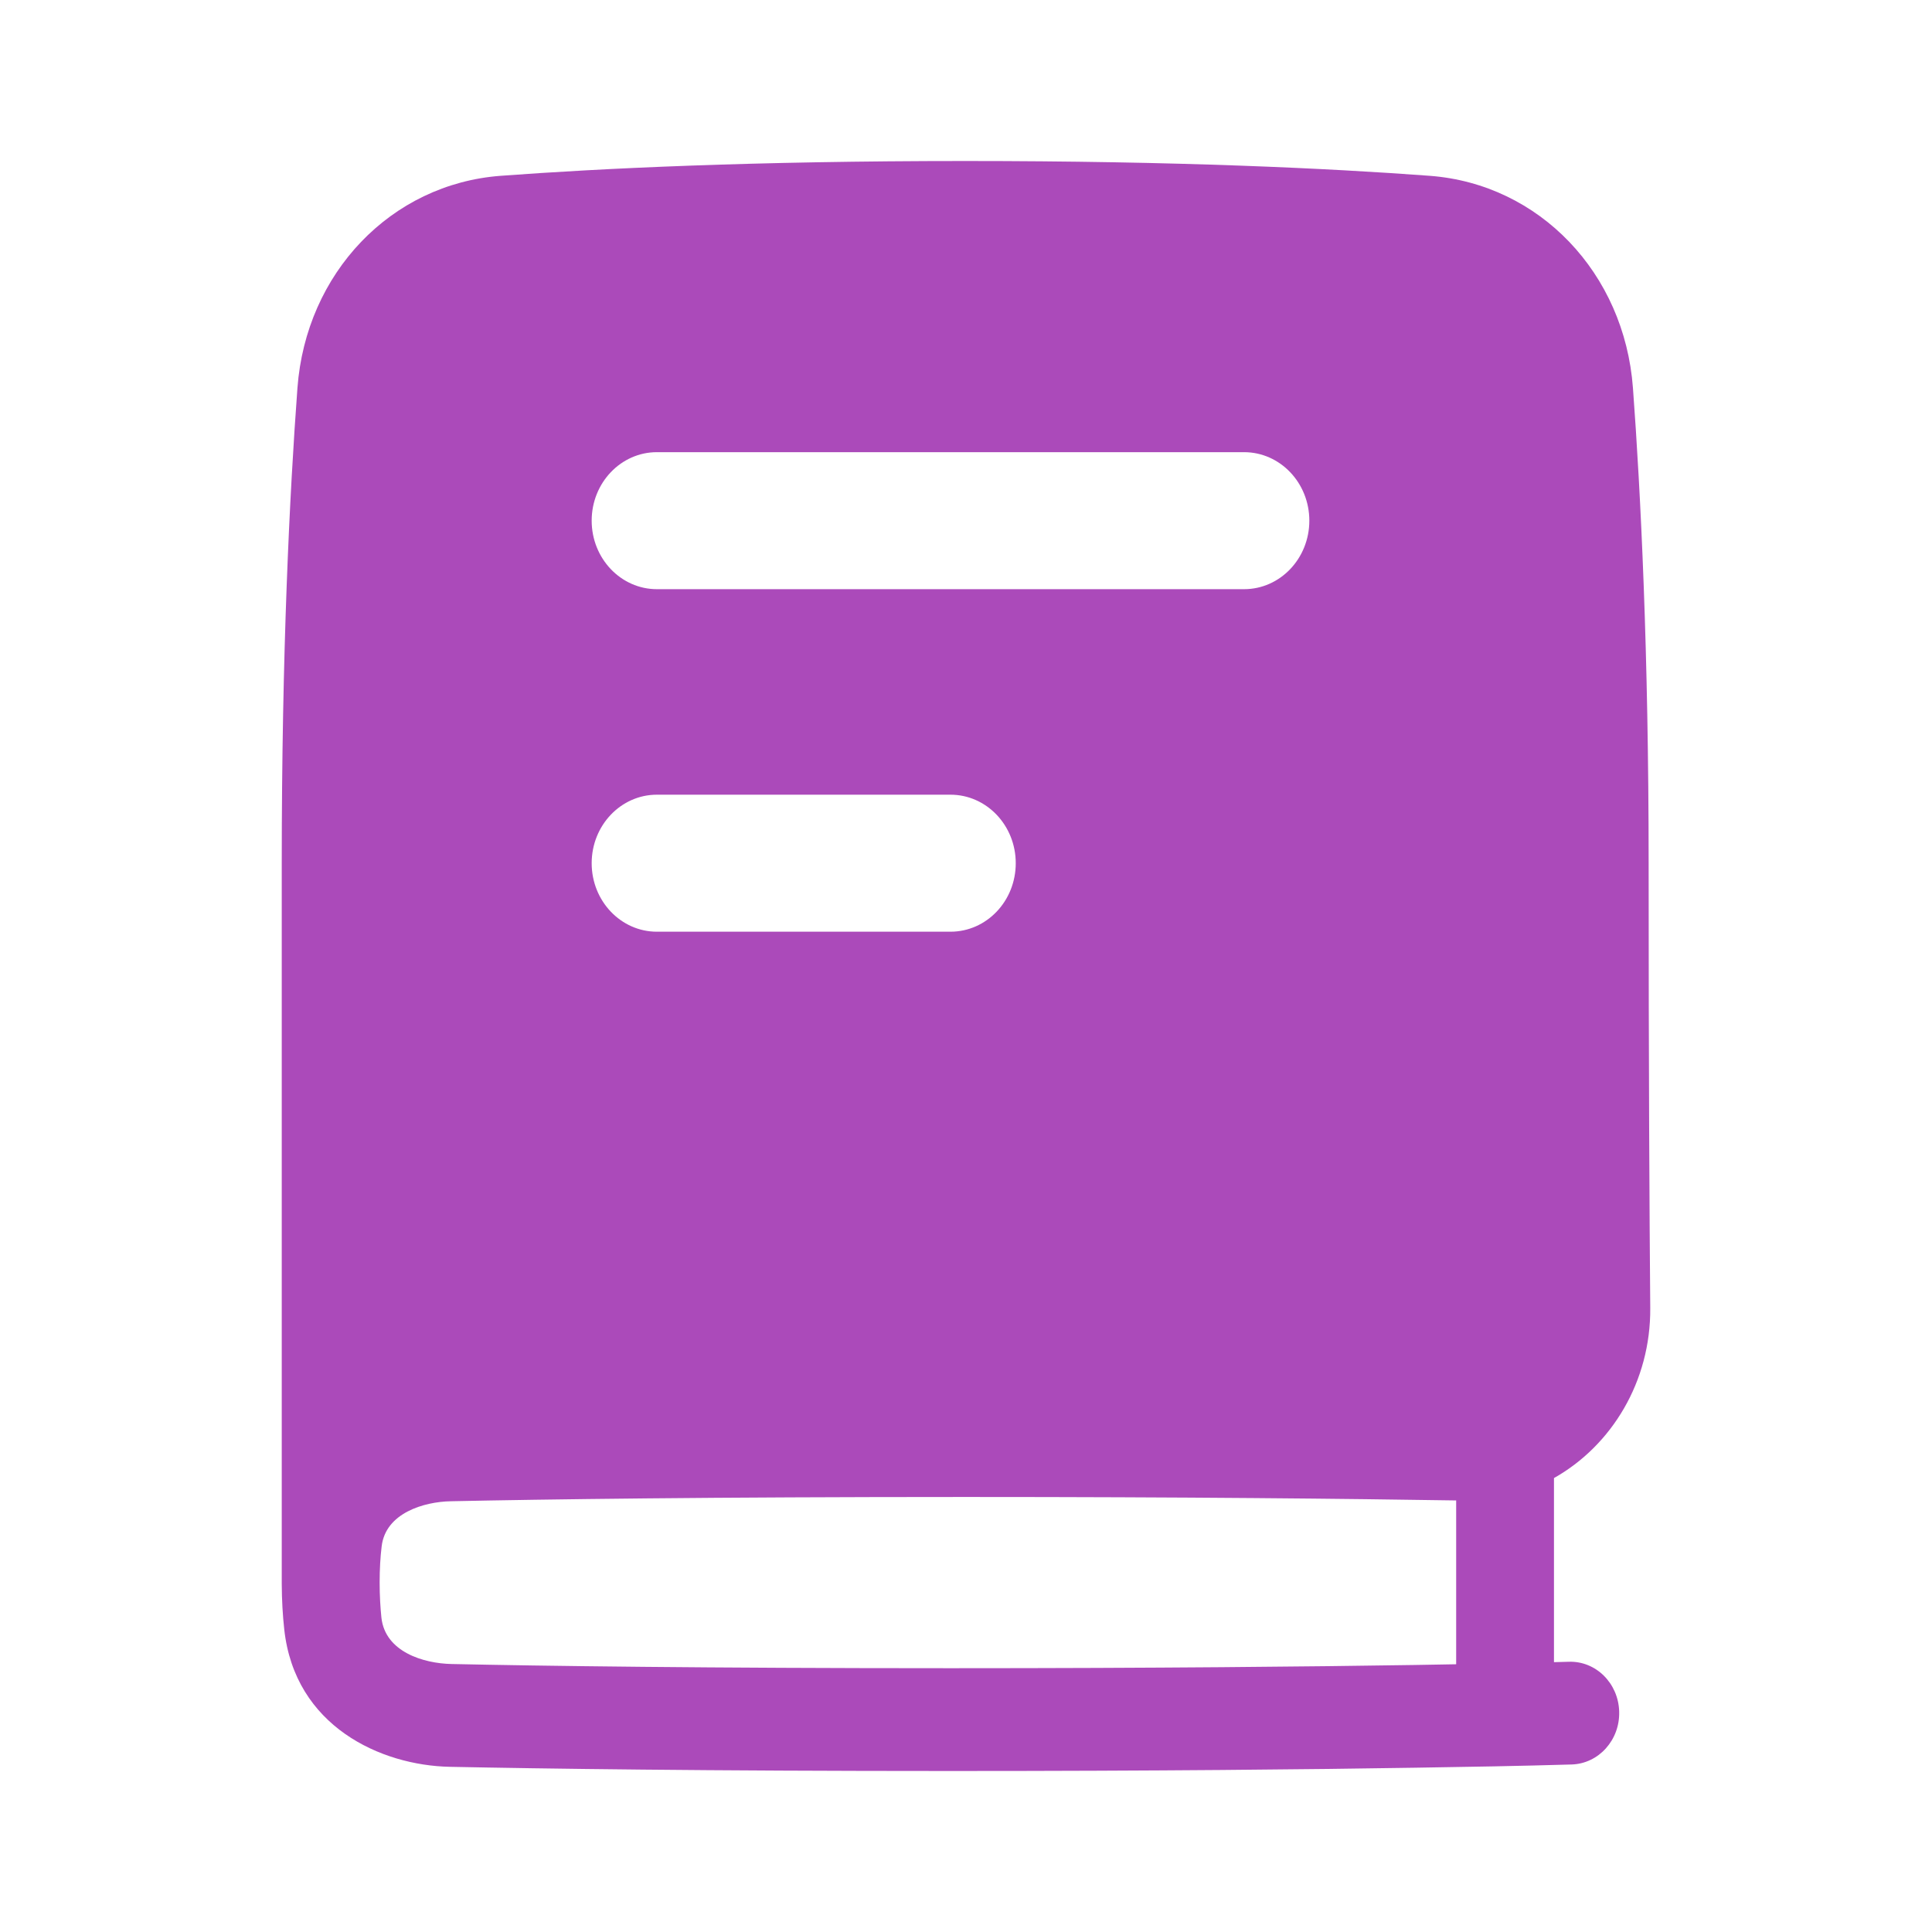 <svg width="24" height="24" viewBox="0 0 24 24" fill="none" xmlns="http://www.w3.org/2000/svg">
<path fill-rule="evenodd" clip-rule="evenodd" d="M11.99 2C9.347 2 7.454 2.092 6.219 2.184C4.857 2.286 3.801 3.392 3.695 4.819C3.598 6.127 3.5 8.101 3.5 10.723V19.66C3.5 19.665 3.5 19.671 3.5 19.676C3.501 19.88 3.512 20.068 3.531 20.24C3.662 21.446 4.731 21.93 5.586 21.948C6.721 21.971 8.743 22 11.808 22C14.377 22 16.305 21.98 17.591 21.959C18.236 21.949 18.881 21.938 19.525 21.919C19.86 21.908 20.125 21.614 20.114 21.261C20.104 20.909 19.824 20.632 19.489 20.643L19.304 20.648V18.361C20.02 17.958 20.507 17.162 20.5 16.249C20.49 15.06 20.48 13.245 20.48 10.723C20.48 8.101 20.382 6.127 20.285 4.819C20.179 3.392 19.123 2.286 17.761 2.184C16.526 2.092 14.634 2 11.99 2ZM5.601 18.649C6.746 18.625 8.82 18.596 11.99 18.596C14.734 18.596 16.77 18.618 18.089 18.639V20.674C17.93 20.677 17.758 20.68 17.573 20.683C16.293 20.703 14.371 20.723 11.808 20.723C8.75 20.723 6.736 20.695 5.61 20.671C5.263 20.664 4.785 20.522 4.738 20.095C4.725 19.967 4.716 19.822 4.716 19.66C4.716 19.491 4.725 19.341 4.741 19.21C4.789 18.795 5.267 18.655 5.601 18.649ZM7.35 6.468C7.35 5.998 7.713 5.617 8.16 5.617H15.454C15.902 5.617 16.265 5.998 16.265 6.468C16.265 6.938 15.902 7.319 15.454 7.319H8.16C7.713 7.319 7.35 6.938 7.35 6.468ZM8.16 9.872C7.713 9.872 7.35 10.253 7.35 10.723C7.35 11.193 7.713 11.574 8.16 11.574H11.807C12.255 11.574 12.618 11.194 12.618 10.723C12.618 10.253 12.255 9.872 11.807 9.872H8.16Z" fill="#AB4ABA"/>
</svg>
